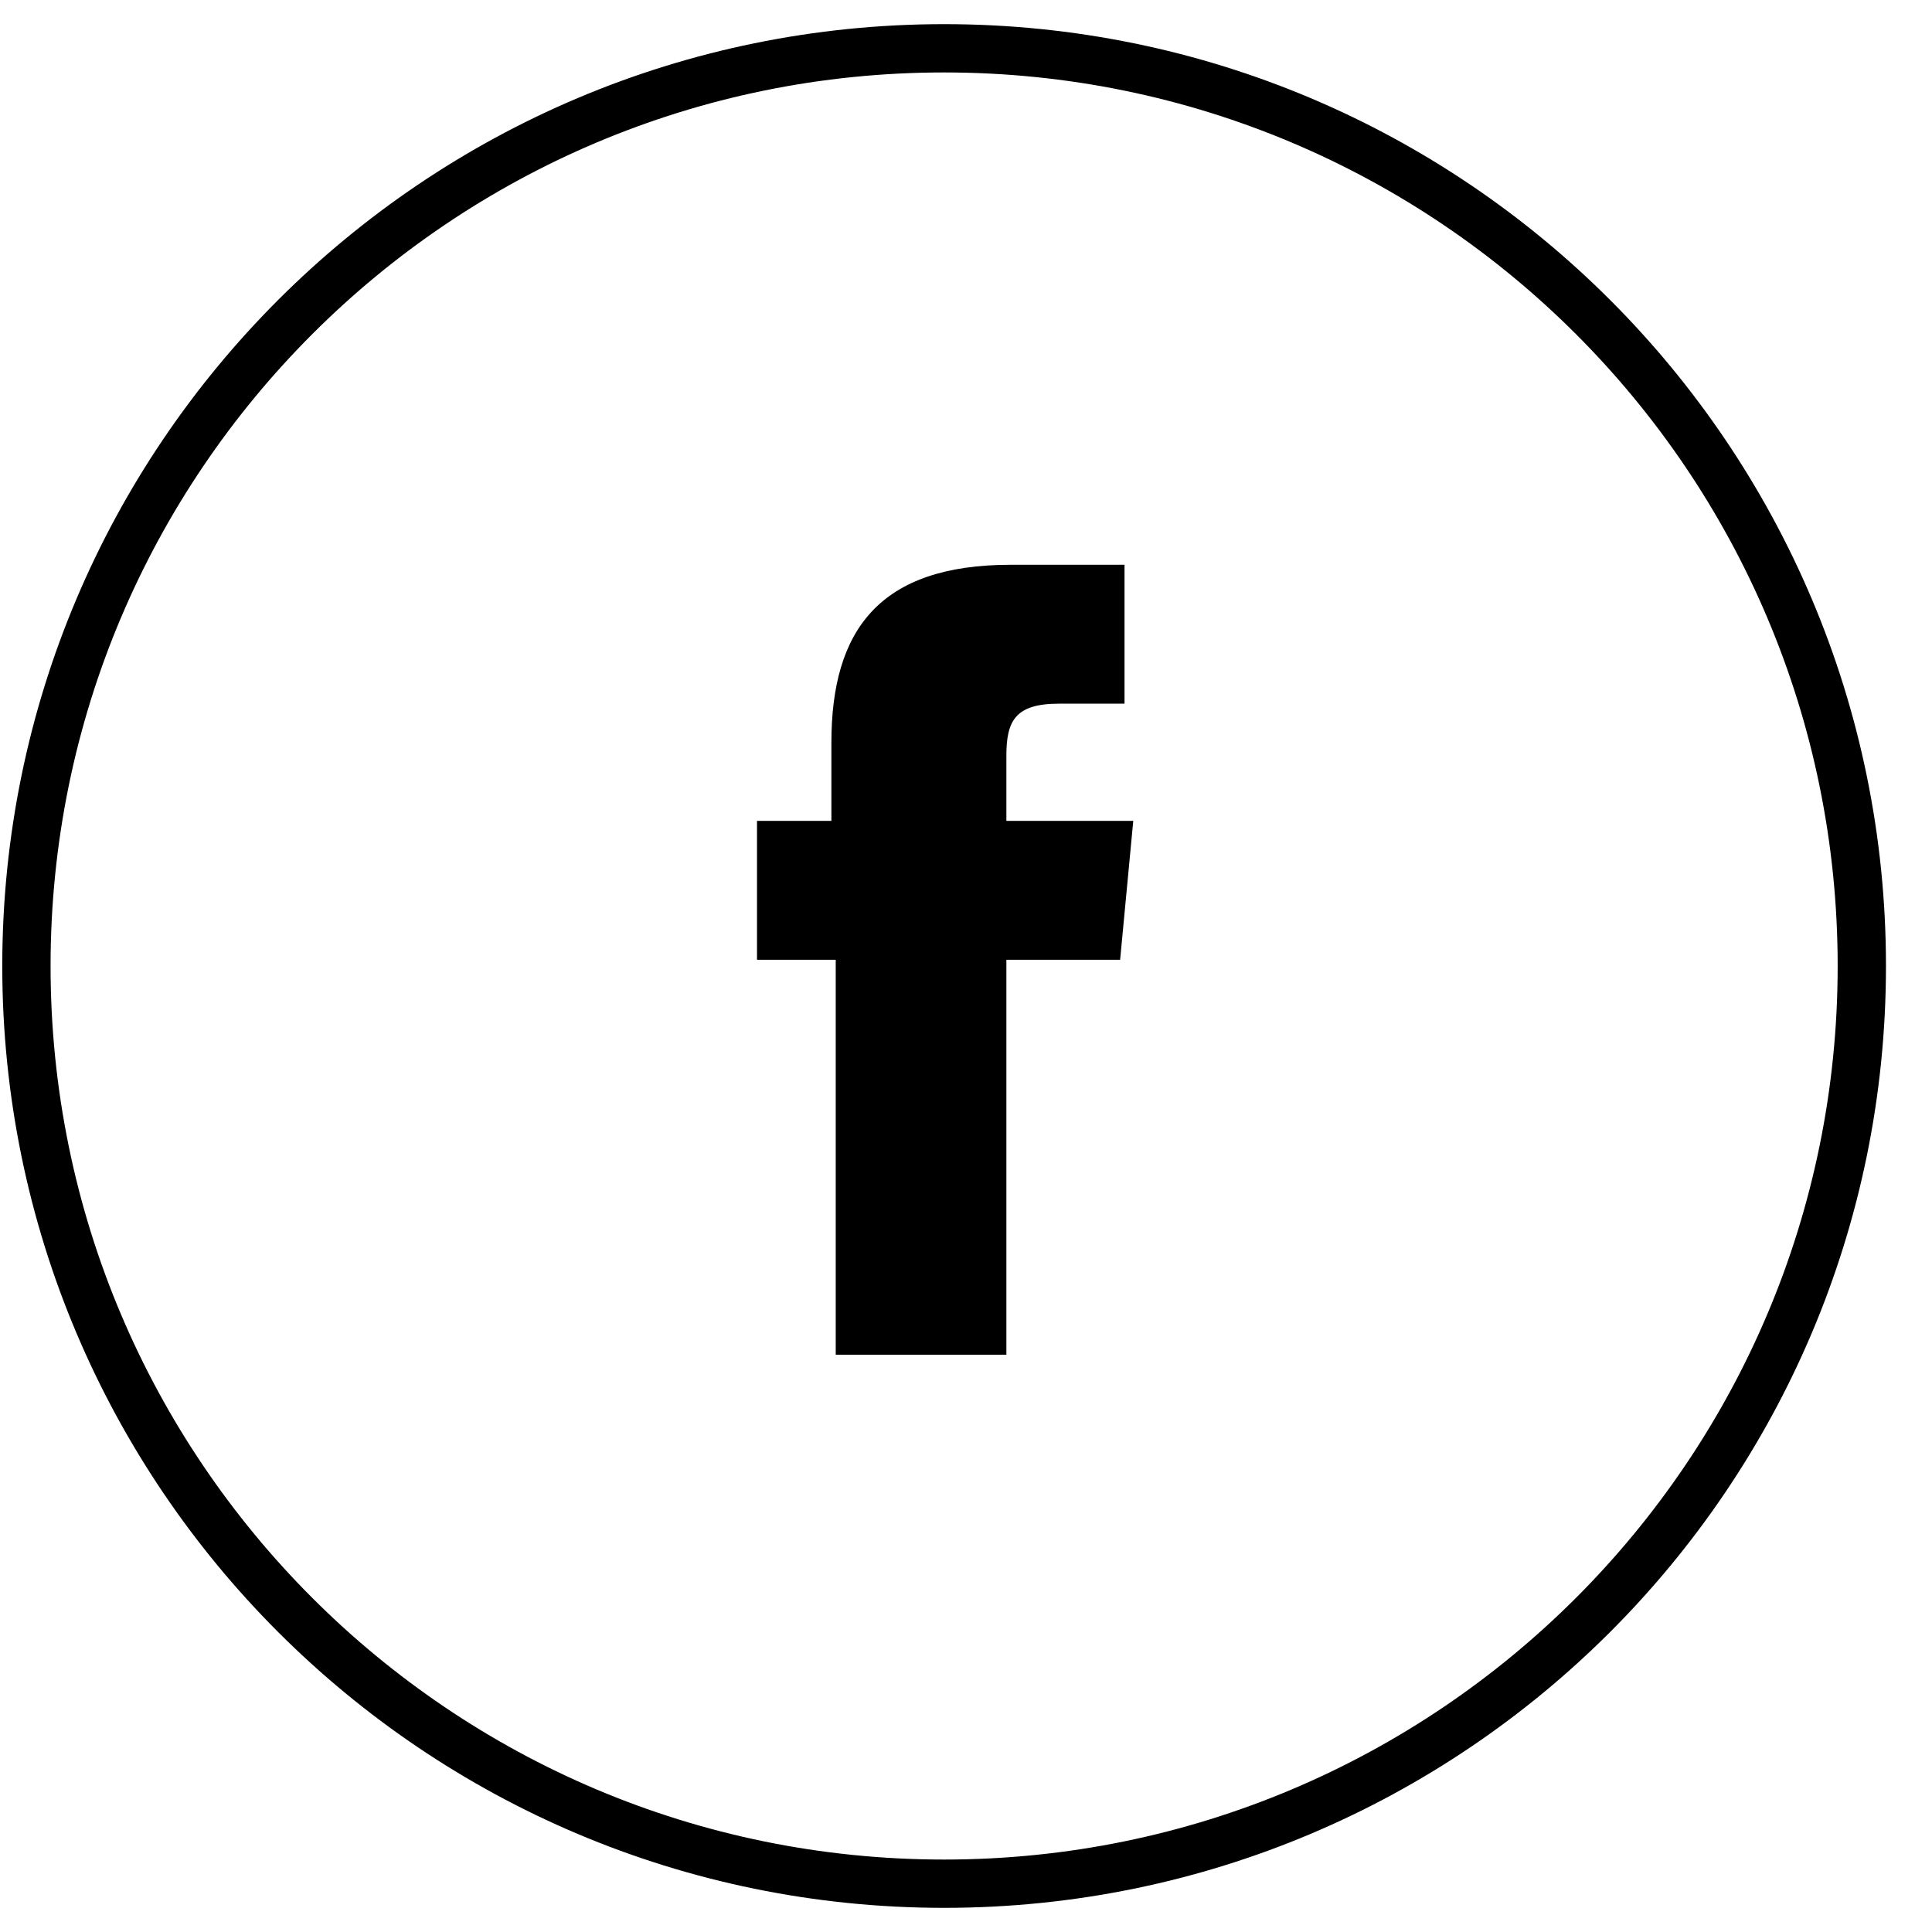 <svg width="40" height="40" viewBox="0 0 40 40" fill="none" xmlns="http://www.w3.org/2000/svg">
  <path d="M19.547 39C30.042 39 38.547 30.495 38.547 20C38.547 9.505 30.042 1 19.547 1C9.052 1 0.547 9.505 0.547 20C0.547 30.495 9.052 39 19.547 39Z" stroke="black" stroke-miterlimit="10"/>
  <path d="M17.394 28.048H20.836V19.871H23.191L23.463 16.995H20.836V15.647C20.836 14.928 21.017 14.569 21.923 14.569H23.282V11.693H20.927C18.209 11.693 17.213 13.041 17.213 15.378V16.995H15.673V19.871H17.303V28.048H17.394Z" fill="black"/>
</svg>
